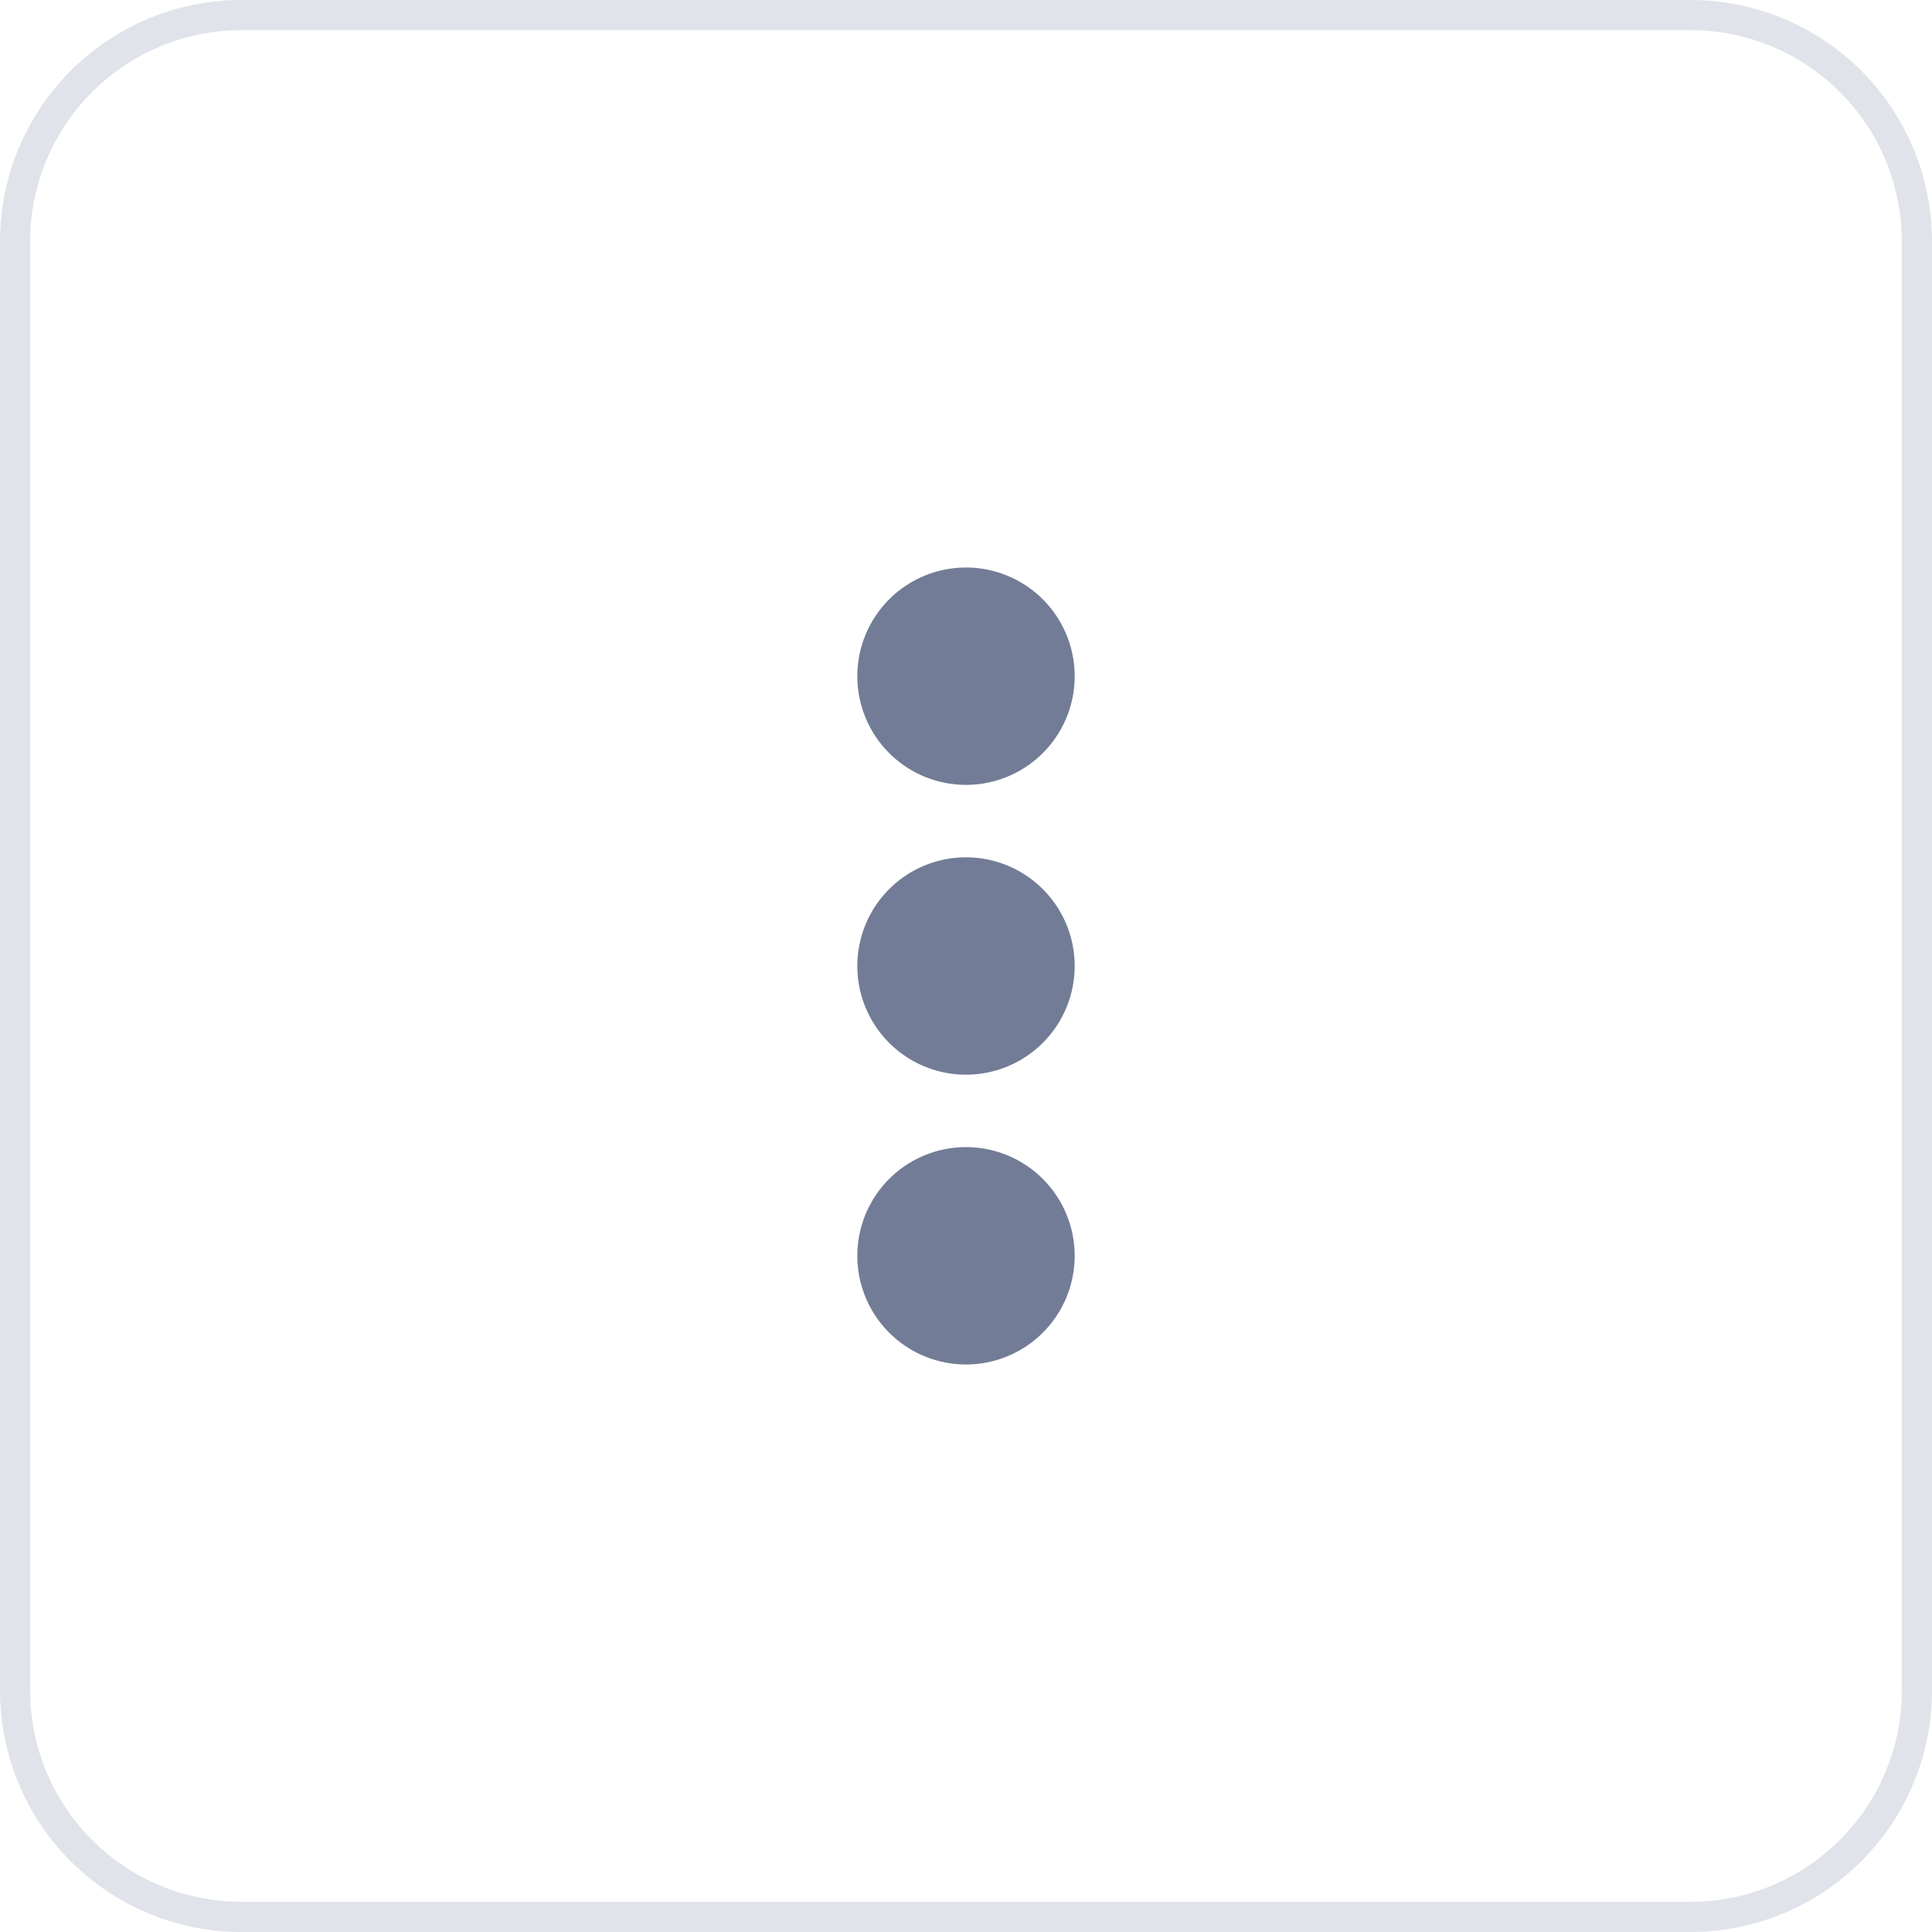 <svg width="32" height="32" viewBox="0 0 32 32" fill="none" xmlns="http://www.w3.org/2000/svg">
    <path d="M.25 4A3.75 3.75 0 0 1 4 .25h24A3.75 3.75 0 0 1 31.75 4v24A3.75 3.75 0 0 1 28 31.75H4A3.75 3.75 0 0 1 .25 28V4z" stroke="#E0E3E9" stroke-width=".5"/>
    <path d="M16 13a1.8 1.8 0 1 0 0-3.6 1.8 1.8 0 0 0 0 3.6zM16 17.8a1.8 1.8 0 1 0 0-3.6 1.8 1.8 0 0 0 0 3.6zM16 22.6a1.8 1.8 0 1 0 0-3.6 1.8 1.8 0 0 0 0 3.6z" fill="#727C96"/>
</svg>
